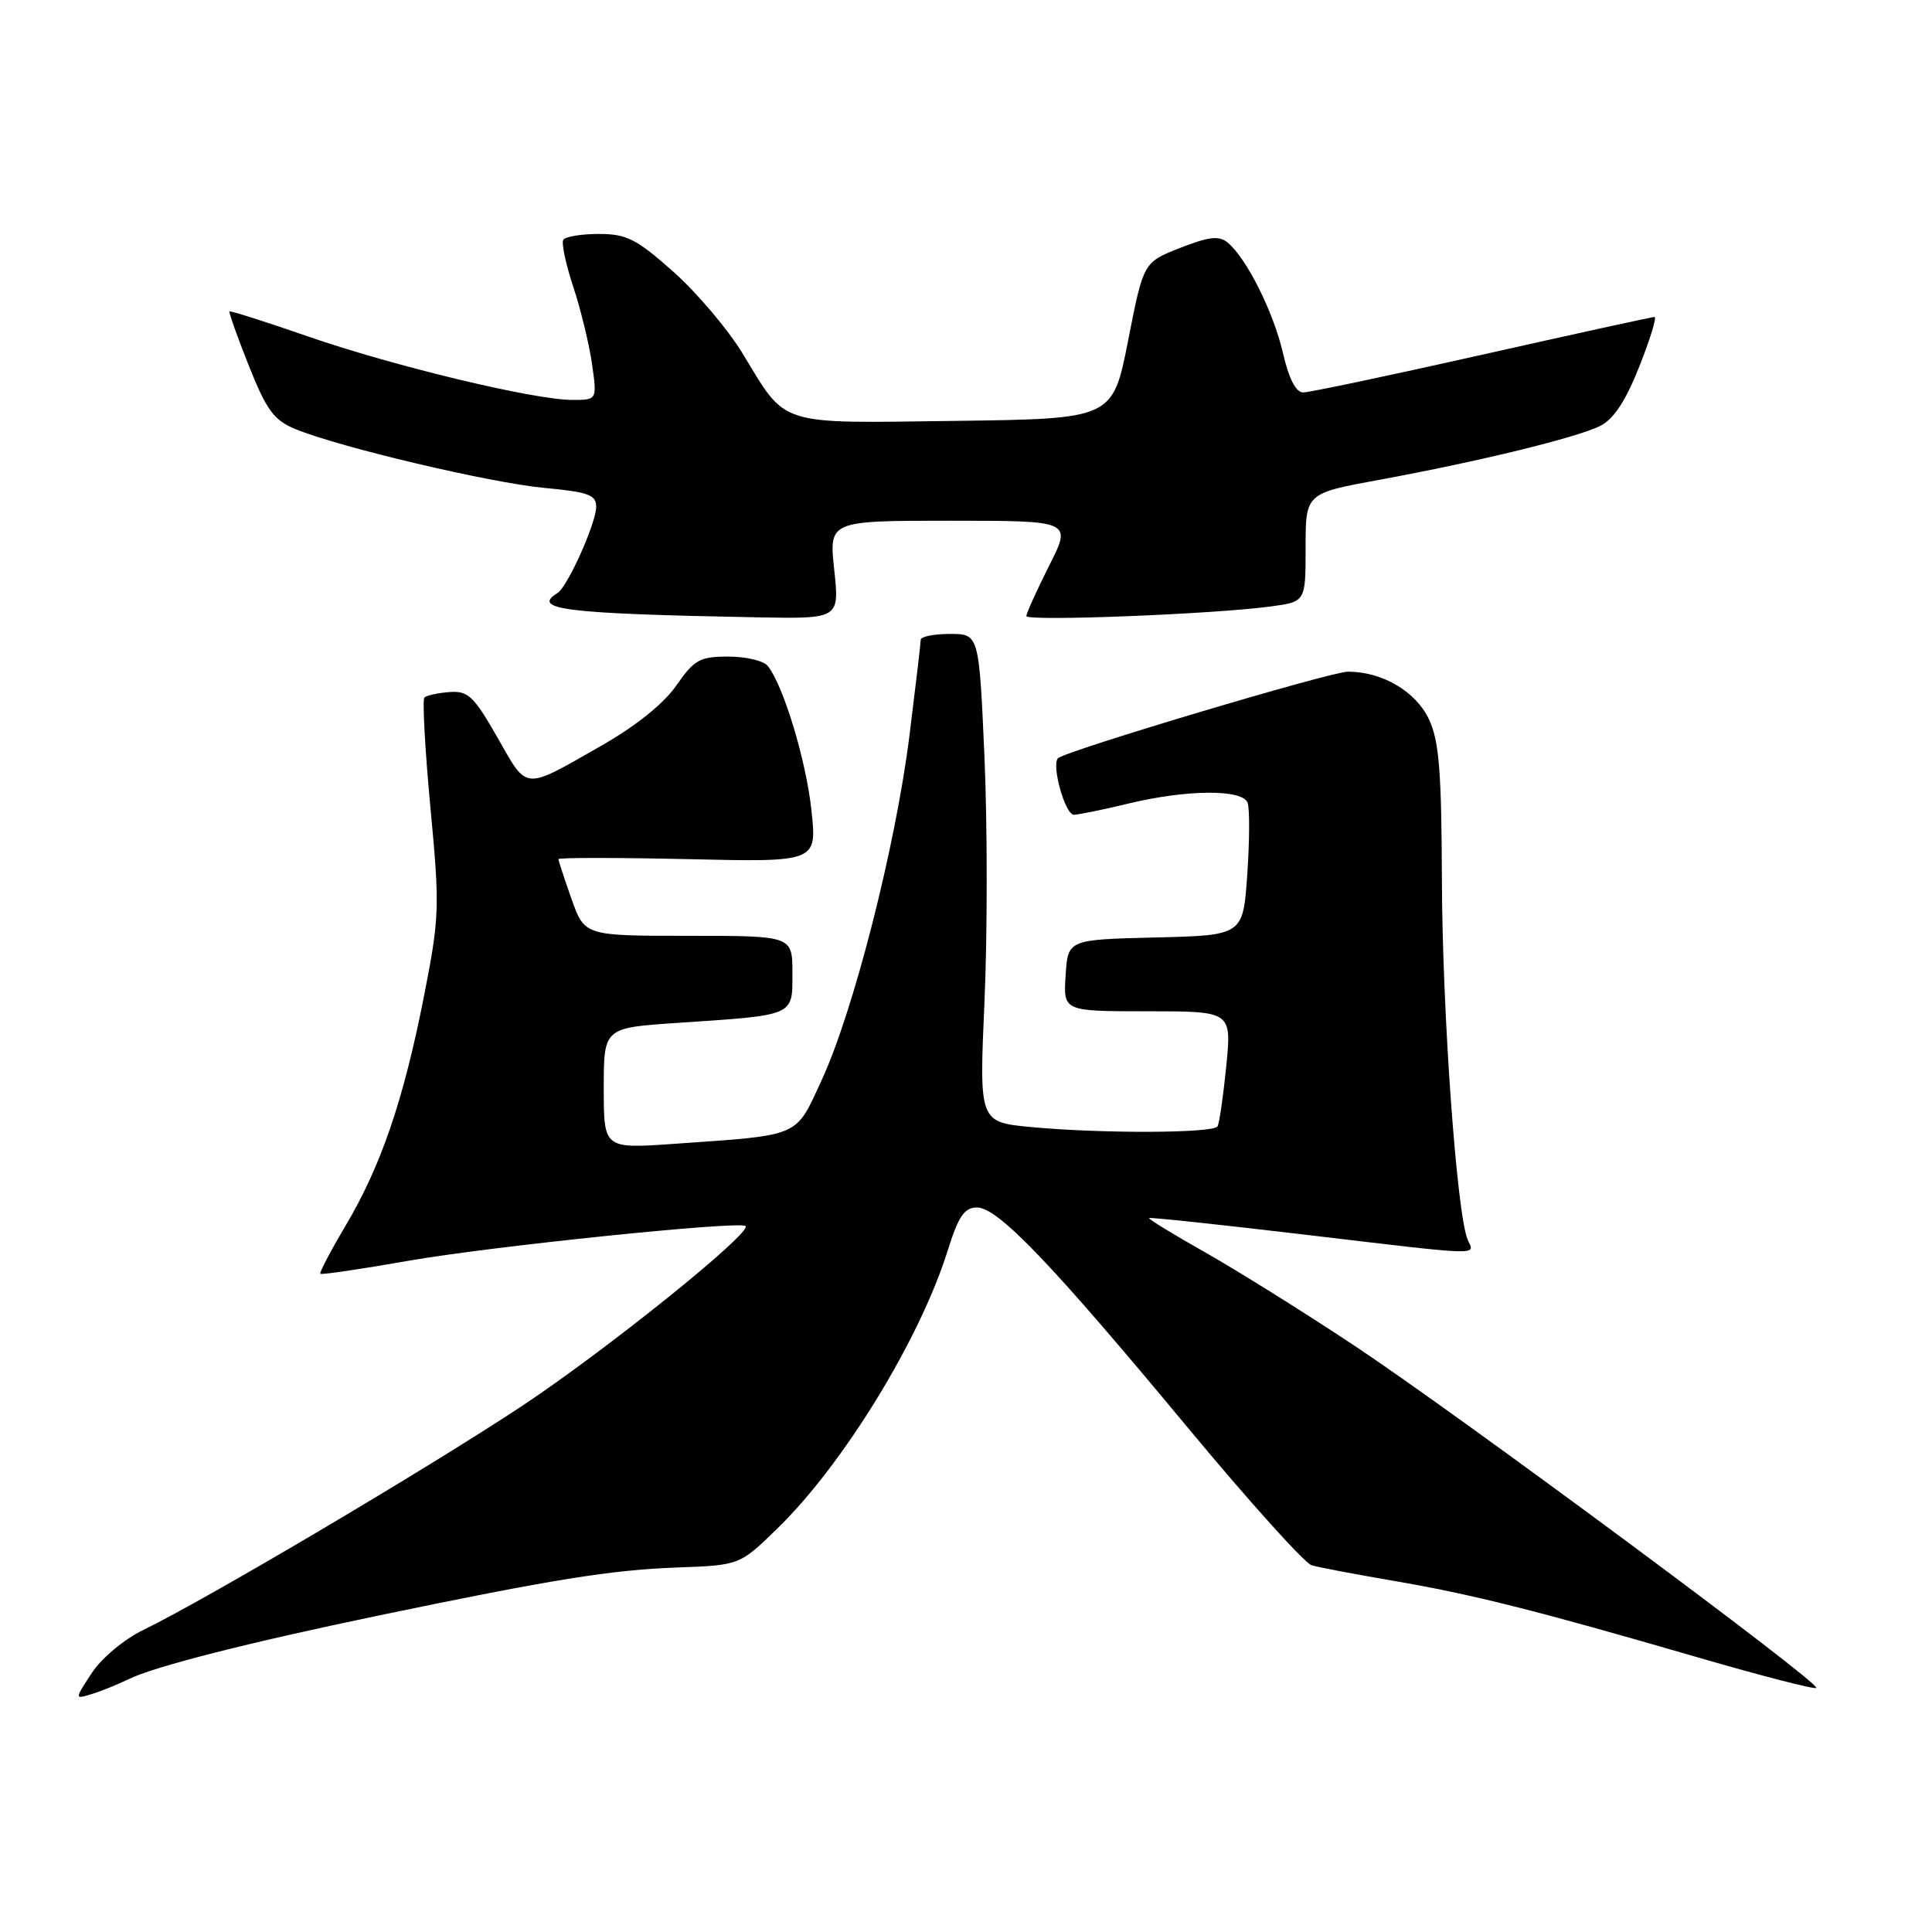 <?xml version="1.0" encoding="UTF-8" standalone="no"?>
<!DOCTYPE svg PUBLIC "-//W3C//DTD SVG 1.1//EN" "http://www.w3.org/Graphics/SVG/1.1/DTD/svg11.dtd" >
<svg xmlns="http://www.w3.org/2000/svg" xmlns:xlink="http://www.w3.org/1999/xlink" version="1.1" viewBox="0 0 256 256">
 <g >
 <path fill="currentColor"
d=" M 17.00 222.52 C 20.42 220.83 32.69 217.71 50.00 214.10 C 73.25 209.26 80.98 208.02 89.76 207.70 C 98.02 207.40 98.02 207.40 103.09 202.45 C 111.80 193.94 121.89 177.45 125.56 165.75 C 127.00 161.15 127.78 160.00 129.46 160.00 C 132.23 160.00 139.34 167.42 157.41 189.20 C 165.49 198.93 172.87 207.13 173.80 207.41 C 174.74 207.68 179.57 208.60 184.54 209.45 C 194.98 211.23 203.46 213.36 224.89 219.59 C 233.35 222.05 240.45 223.88 240.67 223.66 C 241.28 223.05 193.22 187.44 179.50 178.33 C 172.90 173.95 164.02 168.40 159.77 165.99 C 155.52 163.59 152.14 161.53 152.27 161.40 C 152.40 161.28 161.50 162.25 172.50 163.55 C 197.00 166.45 195.39 166.40 194.47 164.25 C 193.03 160.85 191.12 134.27 191.06 116.65 C 191.01 102.13 190.69 98.14 189.33 95.28 C 187.58 91.60 183.15 89.00 178.61 89.00 C 176.33 89.00 141.16 99.51 140.19 100.47 C 139.29 101.38 141.15 108.00 142.30 107.96 C 142.96 107.94 146.20 107.28 149.50 106.48 C 157.24 104.61 164.62 104.55 165.31 106.36 C 165.60 107.11 165.58 111.37 165.27 115.83 C 164.72 123.94 164.72 123.94 153.11 124.22 C 141.50 124.50 141.50 124.50 141.20 129.25 C 140.89 134.00 140.89 134.00 152.05 134.00 C 163.20 134.00 163.20 134.00 162.49 141.25 C 162.09 145.24 161.57 148.84 161.33 149.25 C 160.78 150.17 145.99 150.22 136.62 149.34 C 129.74 148.69 129.74 148.69 130.45 132.72 C 130.84 123.93 130.84 109.38 130.45 100.37 C 129.73 84.00 129.73 84.00 125.87 84.00 C 123.74 84.00 122.00 84.35 122.00 84.78 C 122.00 85.21 121.32 90.95 120.50 97.53 C 118.67 112.12 113.12 133.92 108.89 143.09 C 105.34 150.78 106.29 150.37 89.25 151.57 C 80.00 152.21 80.00 152.21 80.00 144.20 C 80.00 136.19 80.00 136.19 89.75 135.54 C 105.44 134.49 105.00 134.68 105.00 128.92 C 105.00 124.00 105.00 124.00 91.23 124.00 C 77.47 124.00 77.47 124.00 75.73 119.12 C 74.78 116.43 74.00 114.06 74.00 113.84 C 74.00 113.63 81.71 113.63 91.13 113.84 C 108.26 114.24 108.26 114.24 107.52 107.37 C 106.82 100.79 103.82 90.87 101.74 88.25 C 101.20 87.56 98.85 87.00 96.51 87.00 C 92.72 87.00 91.99 87.41 89.62 90.83 C 87.96 93.23 84.24 96.21 79.73 98.78 C 69.23 104.77 69.97 104.82 65.93 97.75 C 62.79 92.25 62.03 91.52 59.56 91.70 C 58.02 91.82 56.52 92.14 56.24 92.43 C 55.95 92.72 56.31 99.26 57.03 106.97 C 58.29 120.33 58.24 121.53 56.14 132.20 C 53.44 145.88 50.45 154.59 45.74 162.50 C 43.78 165.80 42.30 168.63 42.45 168.78 C 42.61 168.94 47.85 168.16 54.12 167.06 C 64.91 165.16 98.08 161.74 98.79 162.46 C 99.68 163.34 80.10 179.08 69.00 186.41 C 56.31 194.79 27.22 211.99 18.98 215.98 C 16.44 217.21 13.45 219.72 12.16 221.68 C 9.87 225.18 9.87 225.18 12.18 224.46 C 13.46 224.07 15.62 223.19 17.00 222.52 Z  M 110.54 75.50 C 109.84 69.00 109.84 69.00 125.93 69.00 C 142.03 69.00 142.03 69.00 139.01 74.97 C 137.36 78.26 136.00 81.25 136.00 81.63 C 136.00 82.36 160.94 81.38 168.45 80.35 C 173.00 79.73 173.00 79.73 173.00 72.55 C 173.00 65.37 173.00 65.37 182.75 63.58 C 195.87 61.17 208.94 57.99 212.05 56.43 C 213.81 55.55 215.42 53.11 217.21 48.58 C 218.65 44.96 219.56 42.00 219.23 42.00 C 218.91 42.00 208.63 44.25 196.40 47.00 C 184.17 49.75 173.50 52.00 172.68 52.00 C 171.71 52.00 170.78 50.18 169.99 46.75 C 168.73 41.31 165.18 34.23 162.67 32.14 C 161.53 31.20 160.20 31.35 156.37 32.85 C 151.51 34.76 151.51 34.76 149.48 45.13 C 147.44 55.50 147.44 55.50 126.57 55.77 C 102.76 56.08 104.32 56.57 98.40 46.84 C 96.47 43.66 92.35 38.80 89.25 36.03 C 84.35 31.67 83.04 31.00 79.36 31.00 C 77.03 31.00 74.90 31.35 74.64 31.78 C 74.37 32.20 74.97 35.02 75.97 38.03 C 76.96 41.04 78.08 45.64 78.45 48.25 C 79.12 53.00 79.12 53.00 75.81 52.99 C 70.74 52.98 52.10 48.50 40.78 44.57 C 35.19 42.63 30.53 41.15 30.41 41.27 C 30.30 41.40 31.45 44.64 32.98 48.48 C 35.32 54.35 36.29 55.68 39.13 56.85 C 44.97 59.26 64.96 63.98 72.13 64.65 C 77.94 65.19 79.00 65.57 79.00 67.15 C 79.00 69.29 75.21 77.75 73.88 78.57 C 70.33 80.77 74.88 81.32 100.37 81.80 C 111.23 82.00 111.23 82.00 110.54 75.50 Z "/>
</g>
</svg>